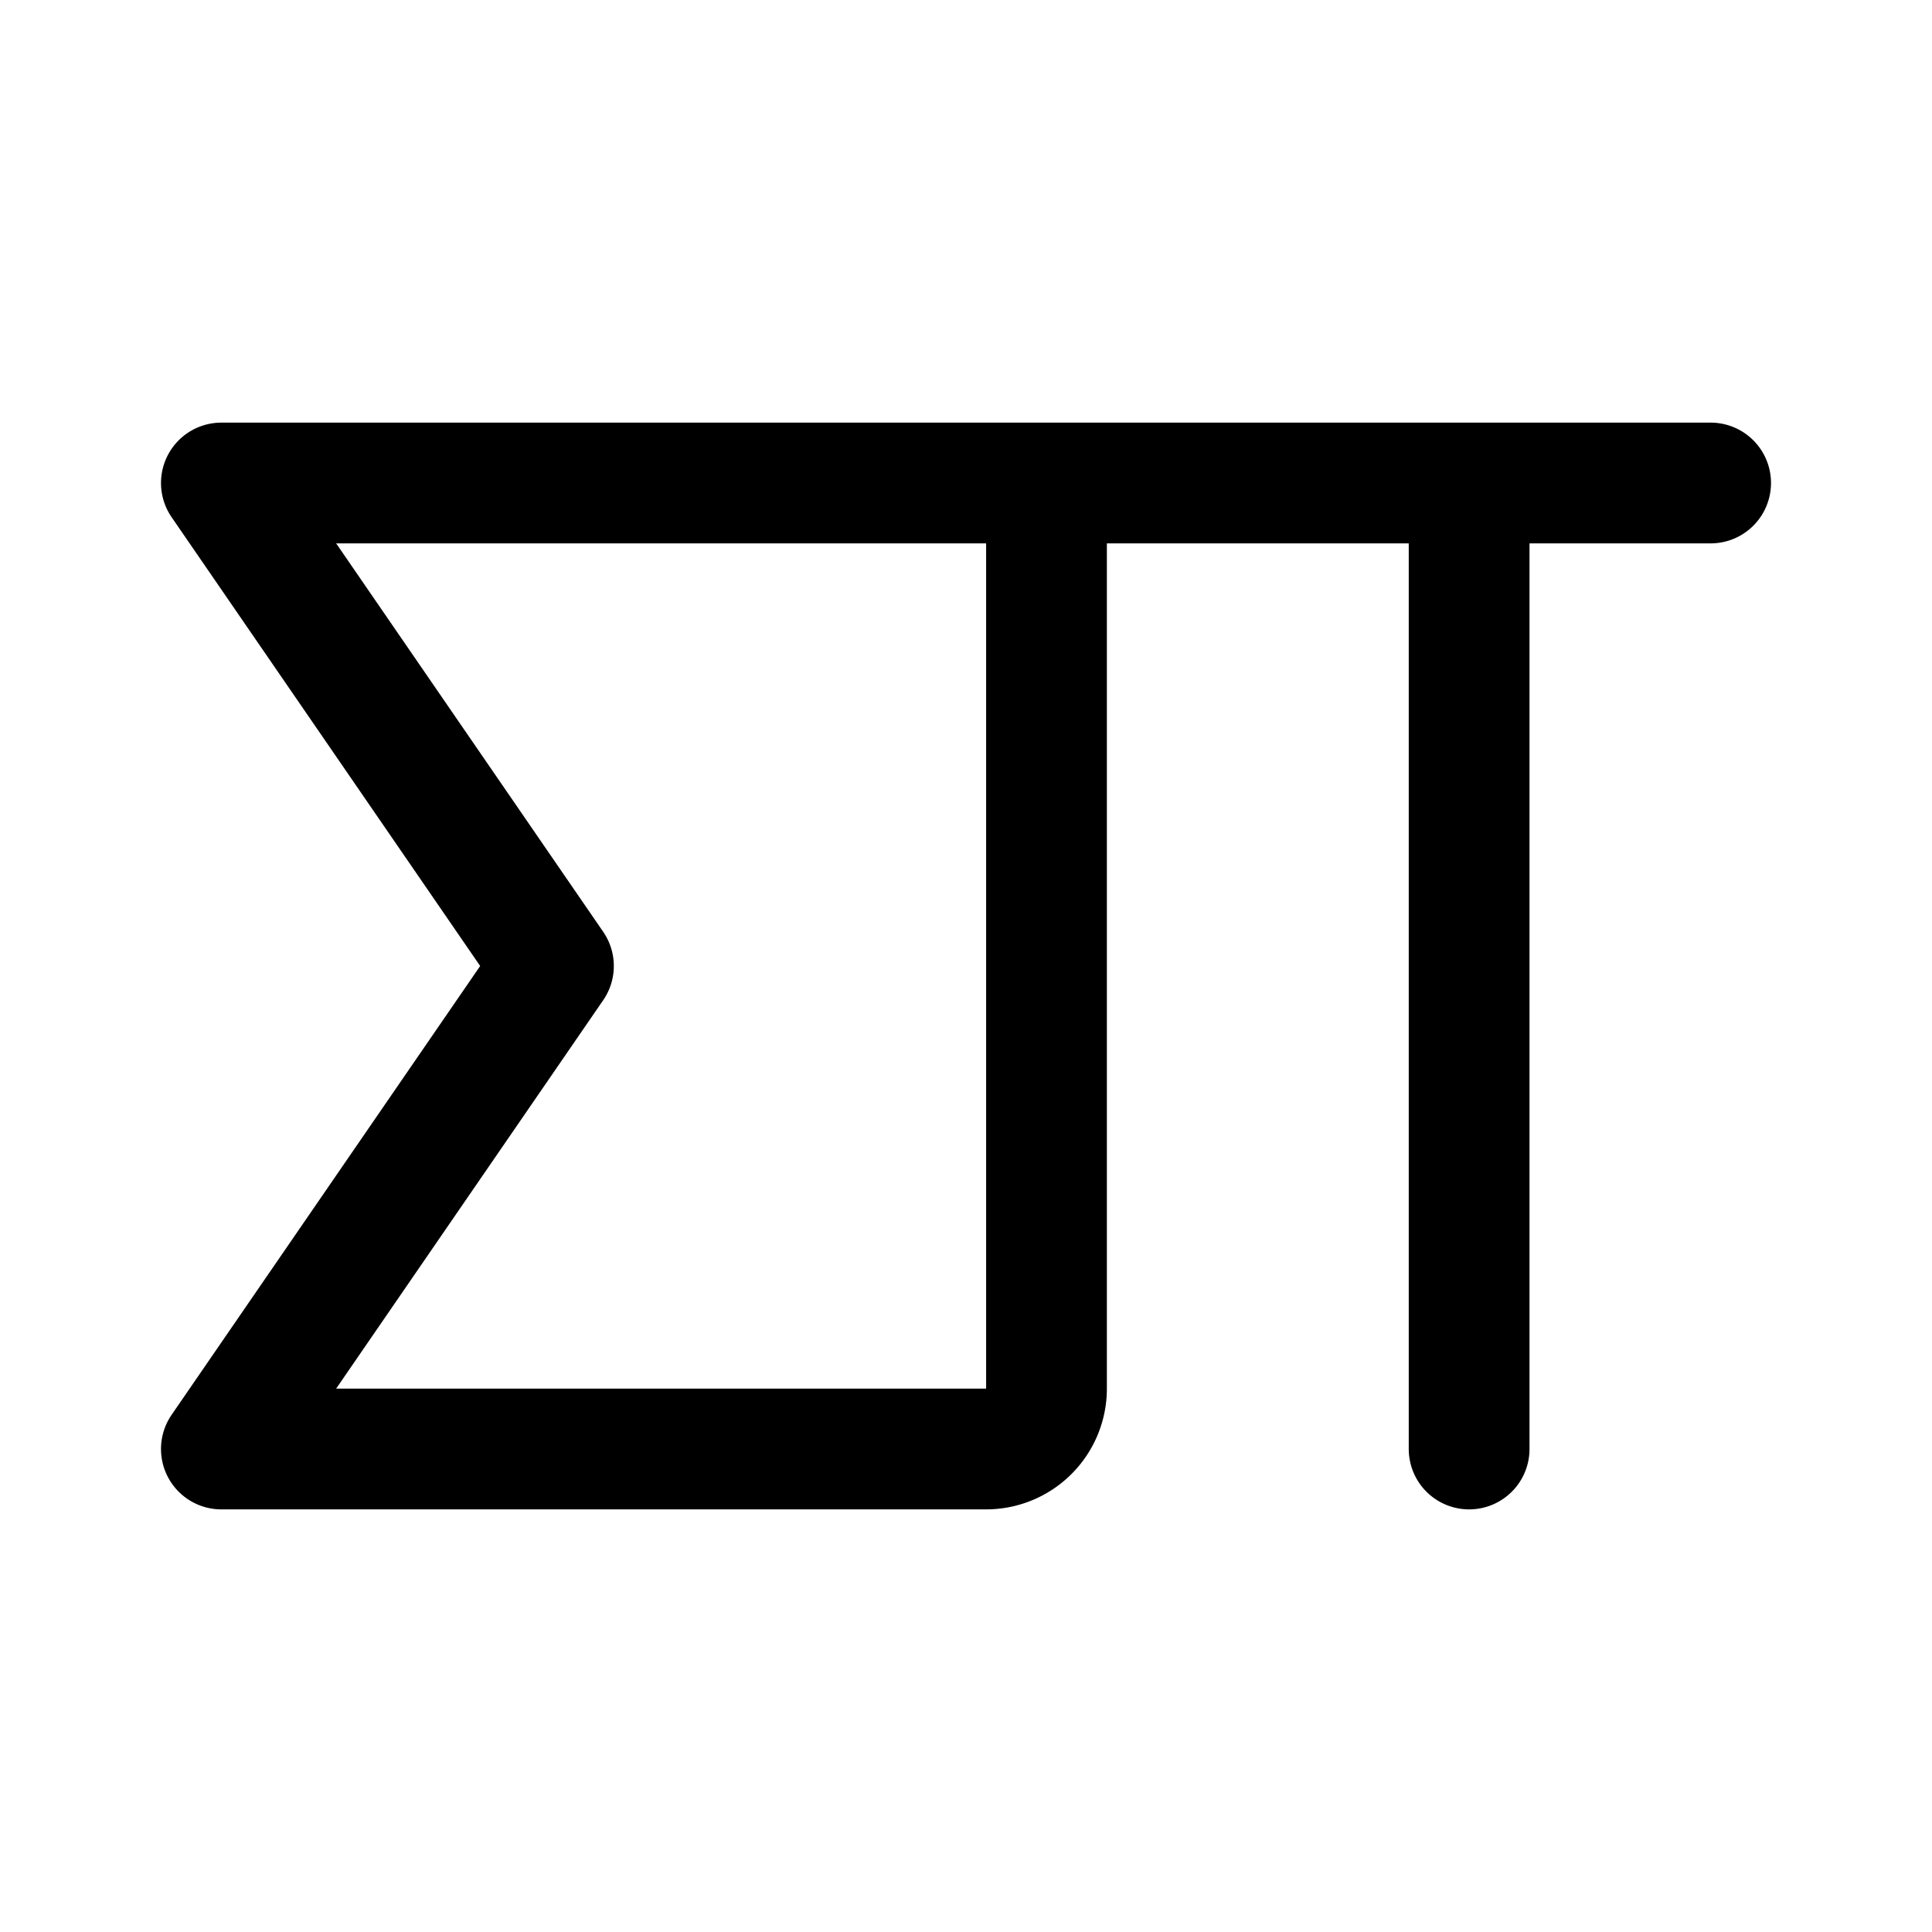 <svg width="192" height="192" viewBox="0 0 192 192" fill="none" xmlns="http://www.w3.org/2000/svg"><path d="M22 48h82v90a6 6 0 0 1-6 6H22l33-48-33-48Zm82 0h66m-24 0v96" stroke="#000" stroke-width="12" stroke-linecap="round" stroke-linejoin="round"/></svg>